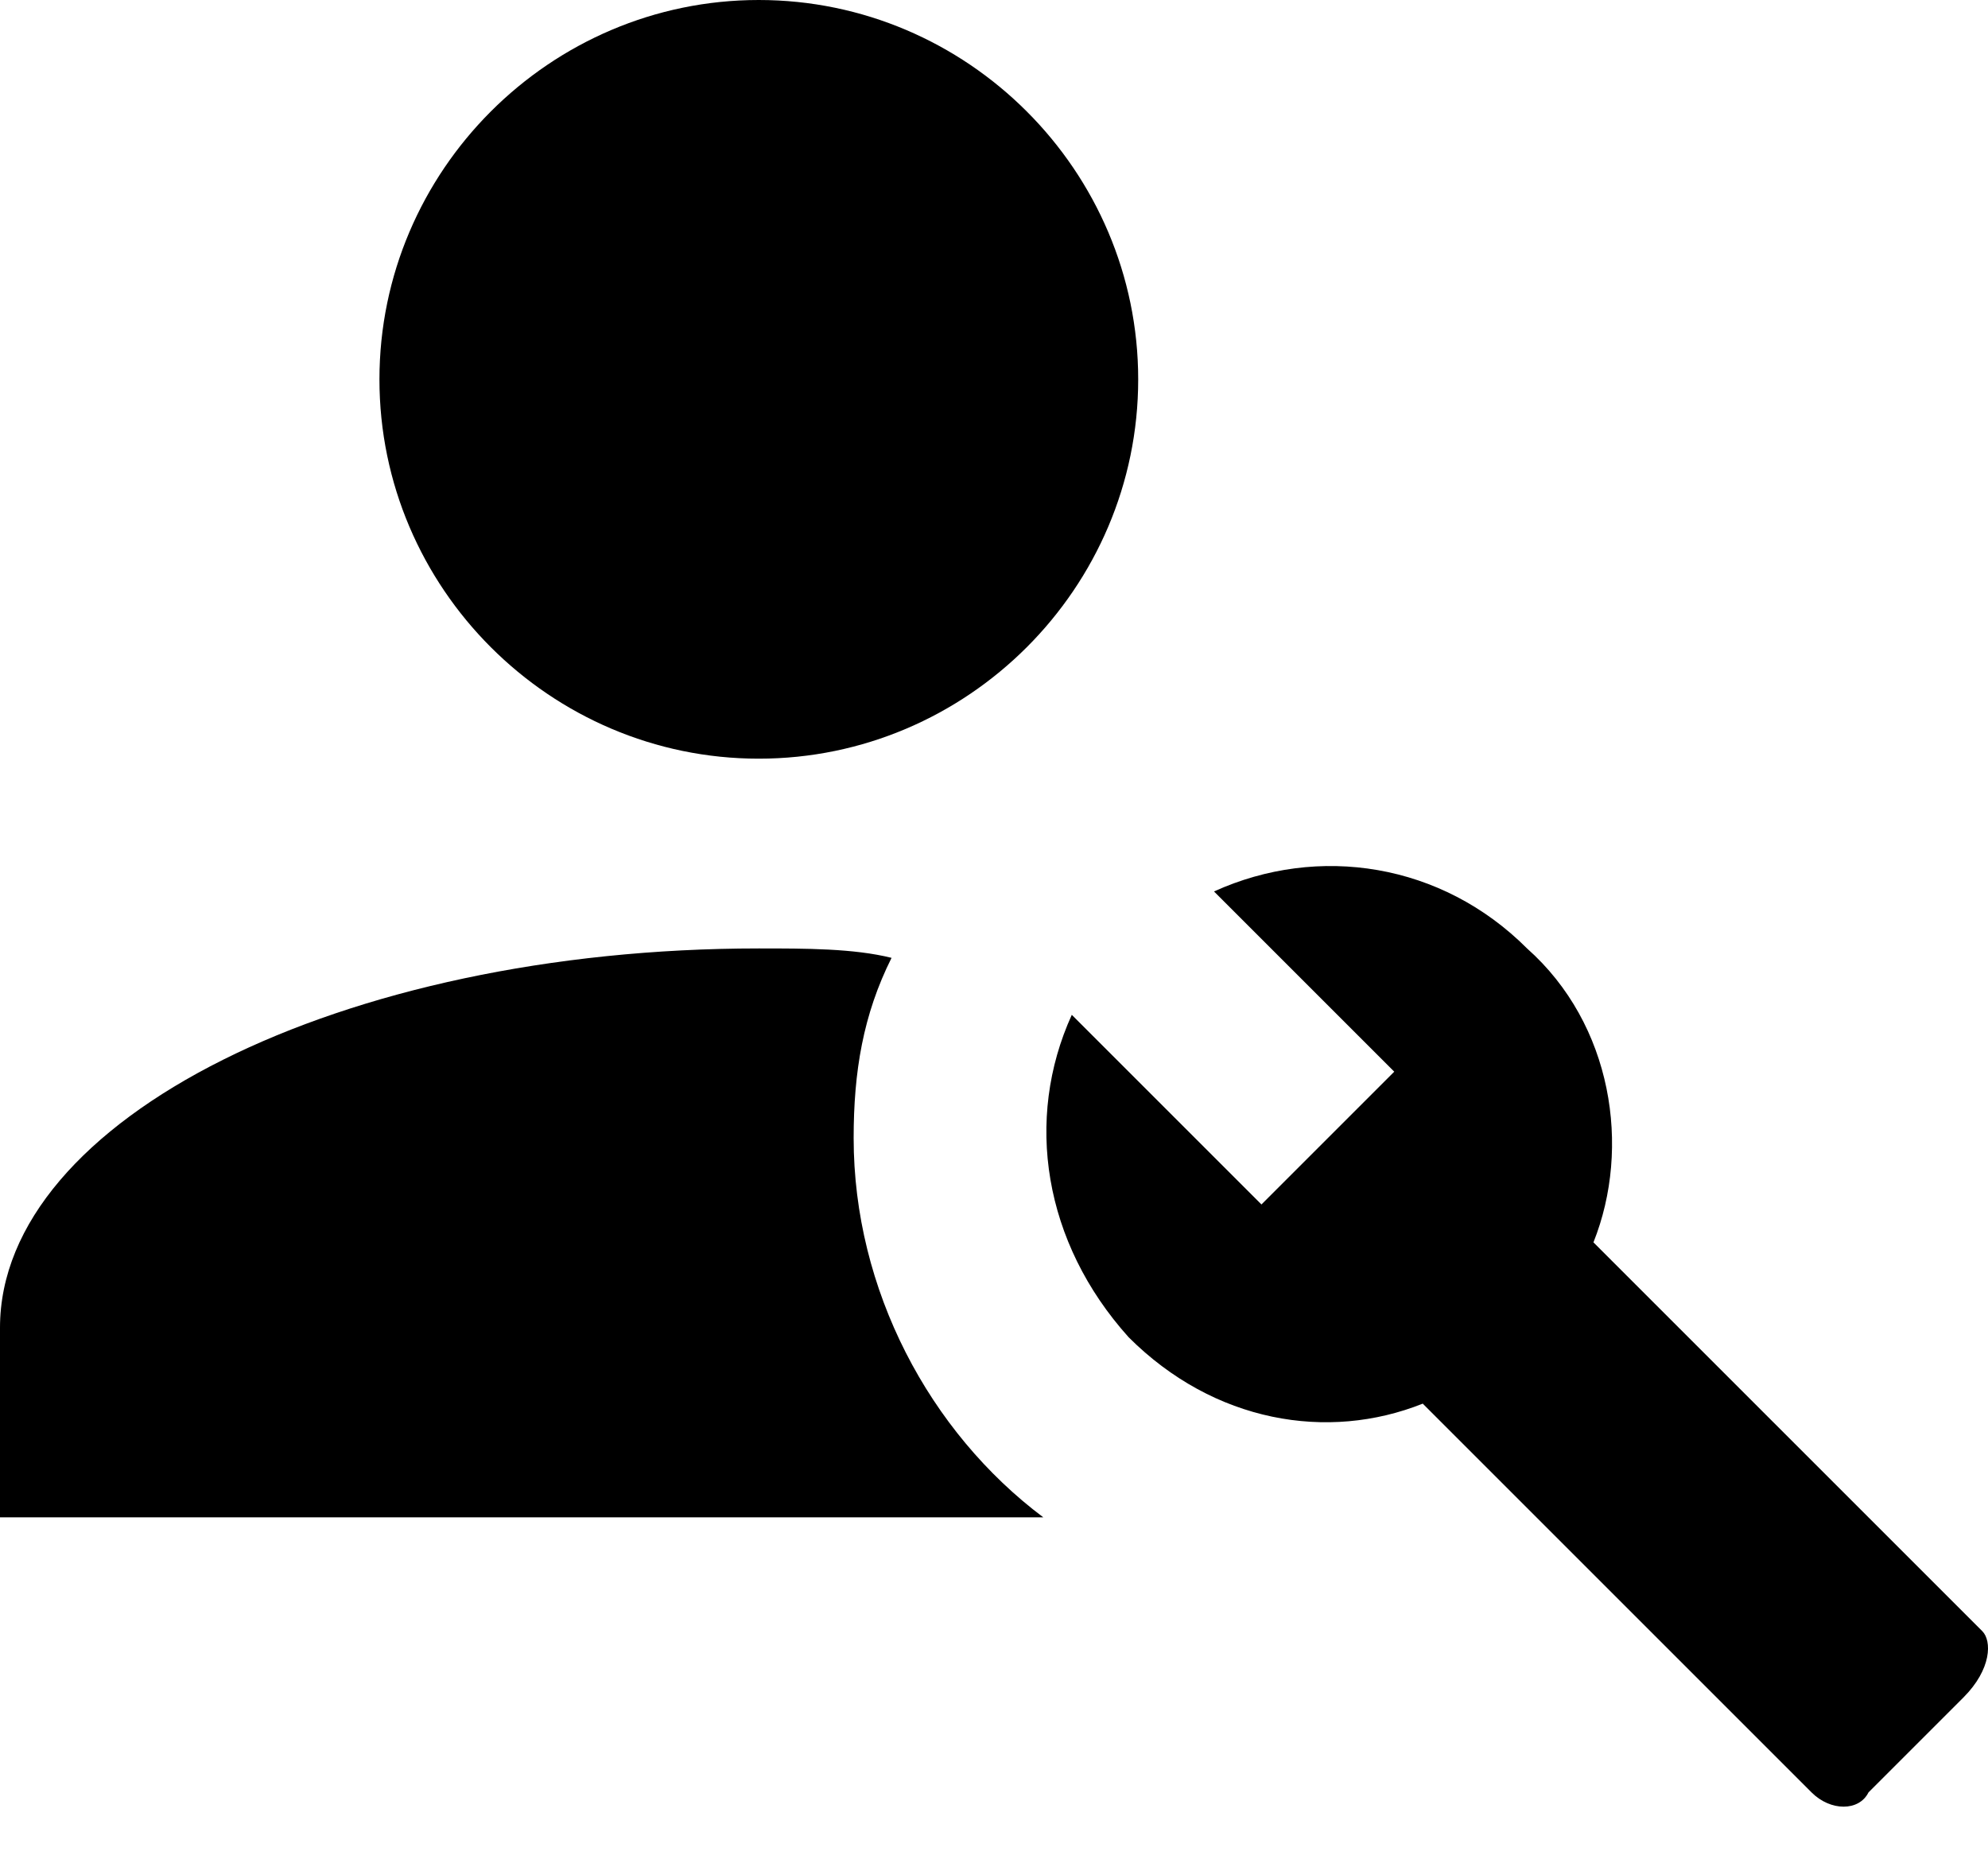 <svg width="15" height="14" viewBox="0 0 15 14" fill="none" xmlns="http://www.w3.org/2000/svg">
<path d="M14.957 12.309L12.023 9.375C12.309 8.659 12.166 7.729 11.522 7.157C10.878 6.512 9.948 6.369 9.16 6.727L10.52 8.087L9.518 9.089L8.087 7.658C7.729 8.445 7.872 9.375 8.516 10.091C9.16 10.735 10.019 10.878 10.735 10.592L13.669 13.526C13.812 13.669 14.027 13.669 14.098 13.526L14.814 12.81C15.029 12.595 15.029 12.381 14.957 12.309ZM7.872 11.45H0V10.019C0 8.445 2.576 7.157 5.725 7.157C6.083 7.157 6.441 7.157 6.727 7.228C6.512 7.658 6.441 8.087 6.441 8.588C6.441 9.733 7.013 10.806 7.872 11.45ZM5.725 0C4.151 0 2.863 1.288 2.863 2.863C2.863 4.437 4.151 5.725 5.725 5.725C7.3 5.725 8.588 4.437 8.588 2.863C8.588 1.288 7.3 0 5.725 0Z" fill="black"/>
</svg>
